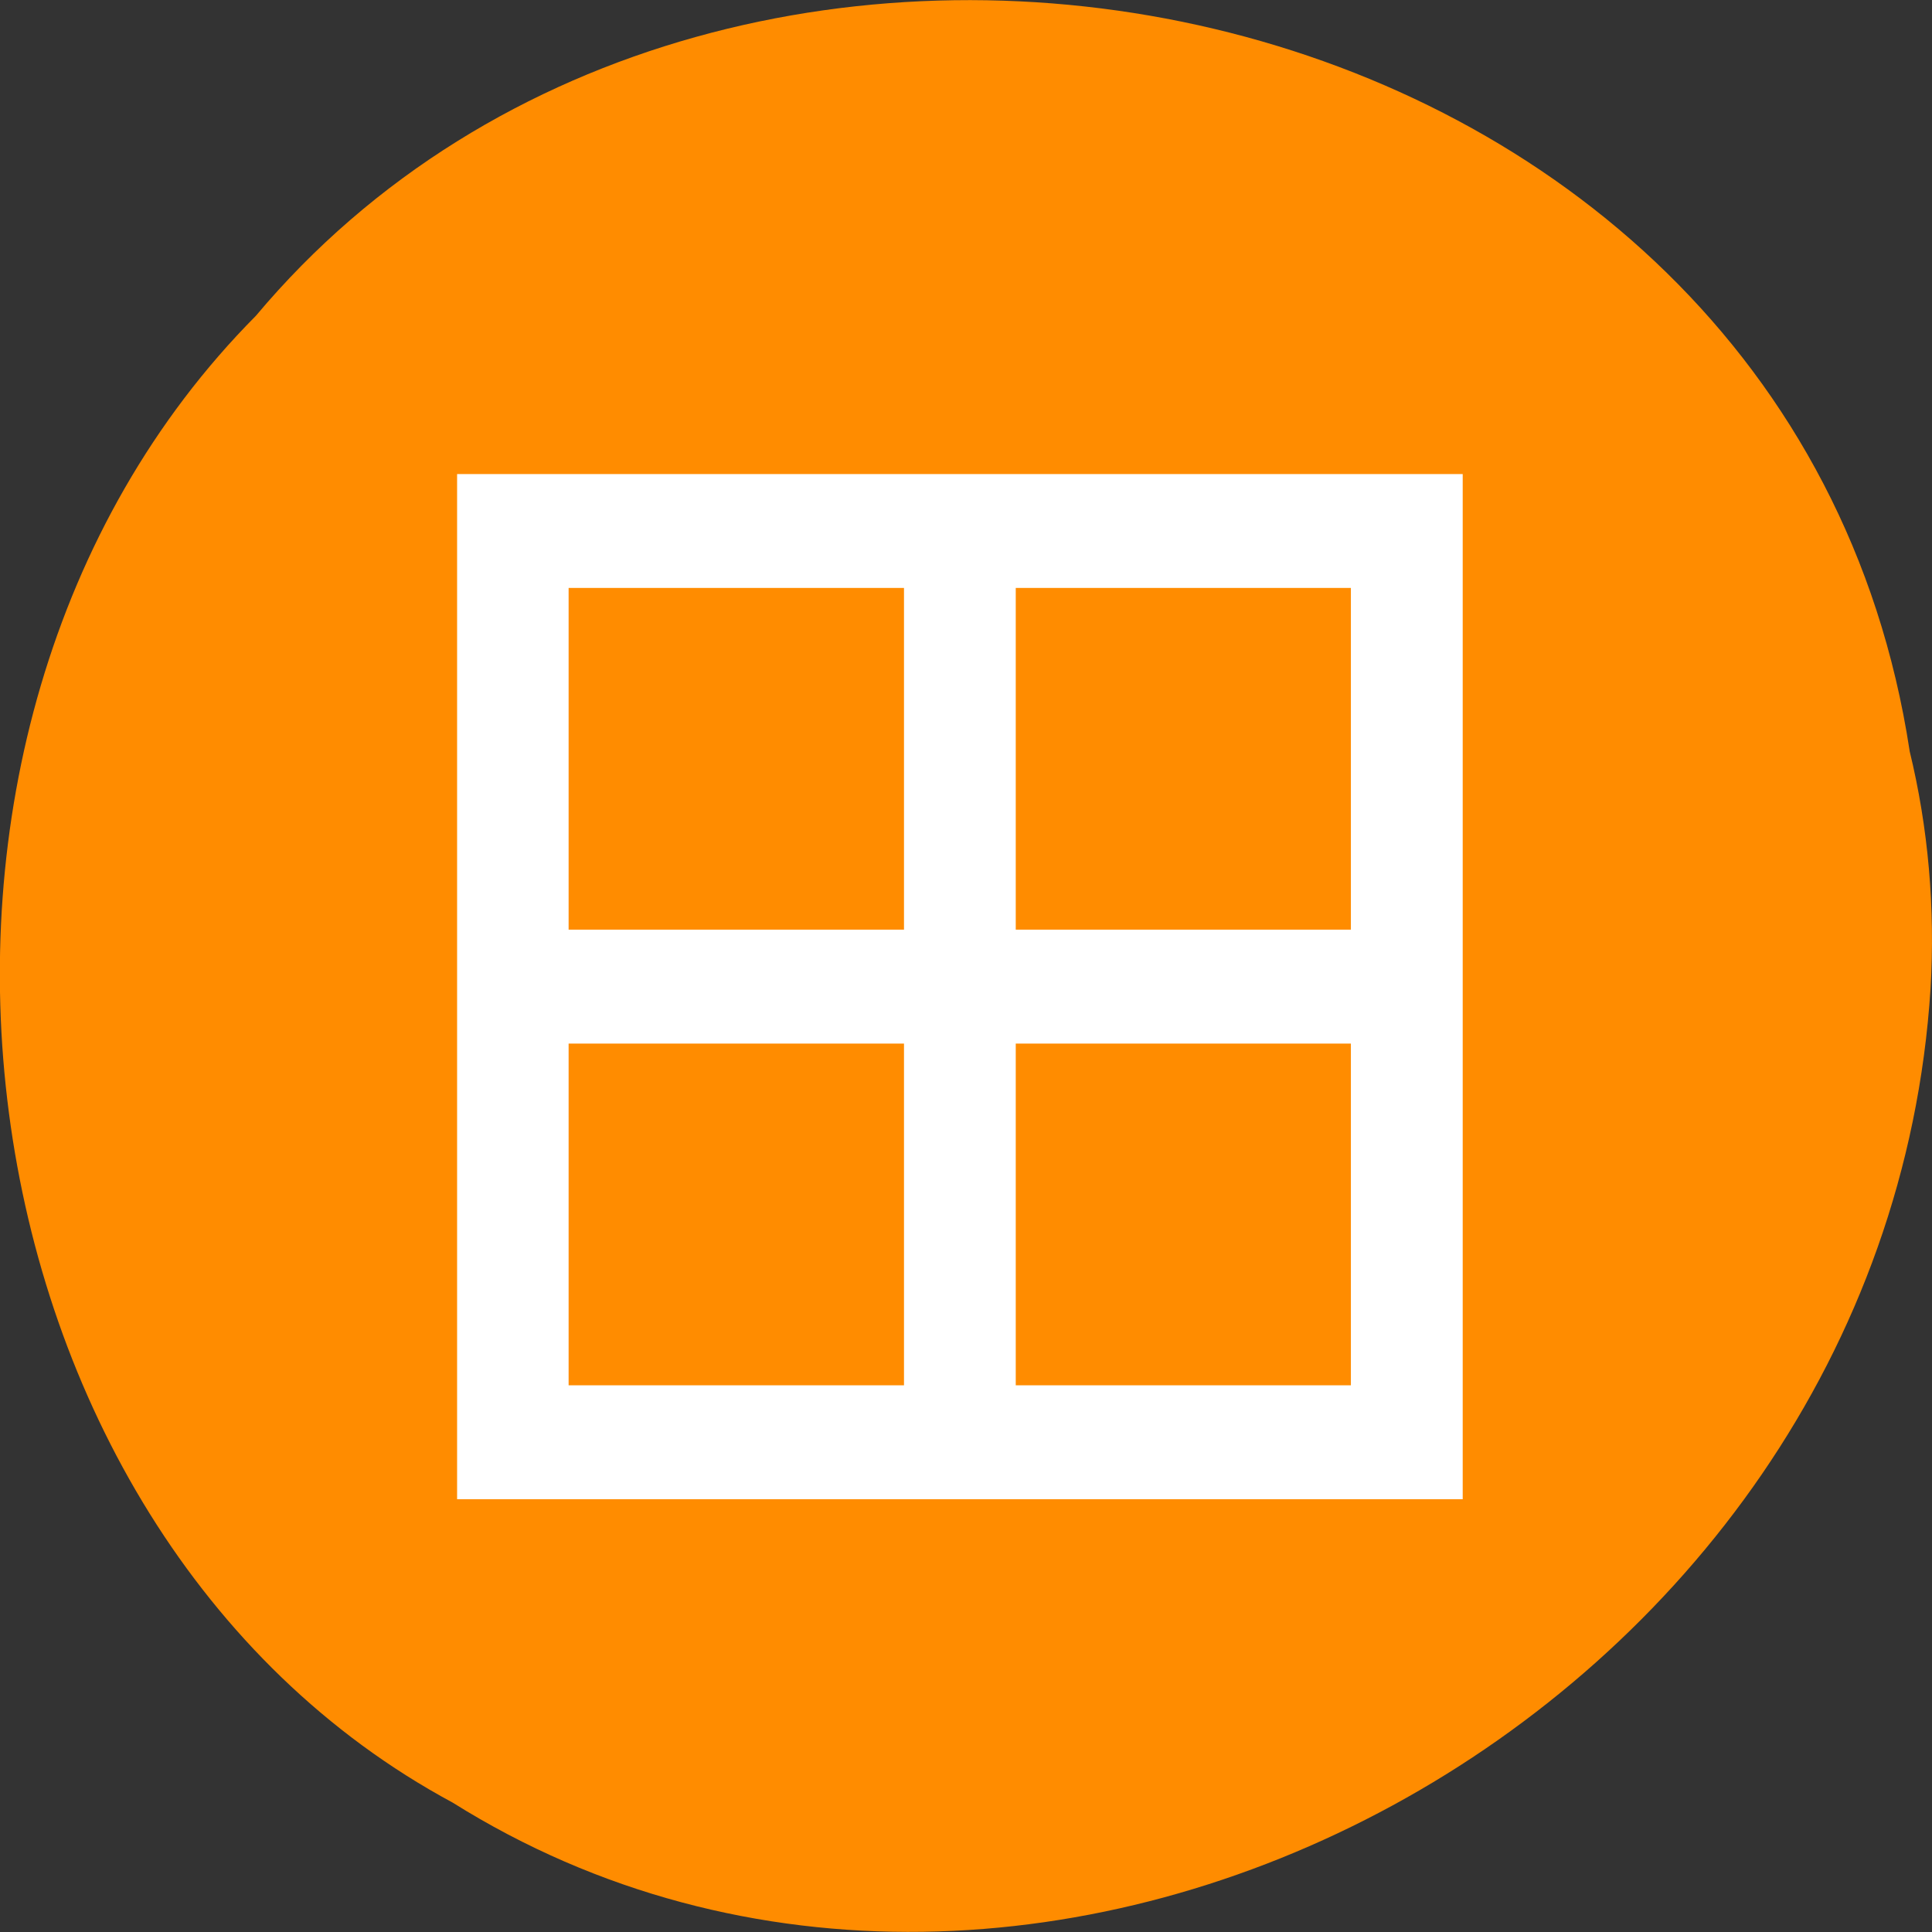 <svg xmlns="http://www.w3.org/2000/svg" viewBox="0 0 32 32"><rect x="0" y="0" width="32" height="32" fill="#333333" stroke="none"/><path d="m 31.629 12.434 c -1.984 -13 -19.609 -16.484 -27.391 -7.203 c -6.848 6.898 -5.145 20.1 3.258 24.625 c 9.652 6.05 23.711 -1.43 24.48 -13.484 c 0.078 -1.32 -0.035 -2.656 -0.348 -3.938" fill="#ff8c00"/><path d="m 22.375 15.398 h -5.551 v -5.66 h 5.551 m 0 13.207 h -5.551 v -5.66 h 5.551 m -7.402 -1.887 h -5.555 v -5.66 h 5.555 m 0 13.207 h -5.555 v -5.66 h 5.555 m -7.402 7.547 h 16.656 v -16.98 h -16.656" fill="#fff"/></svg>